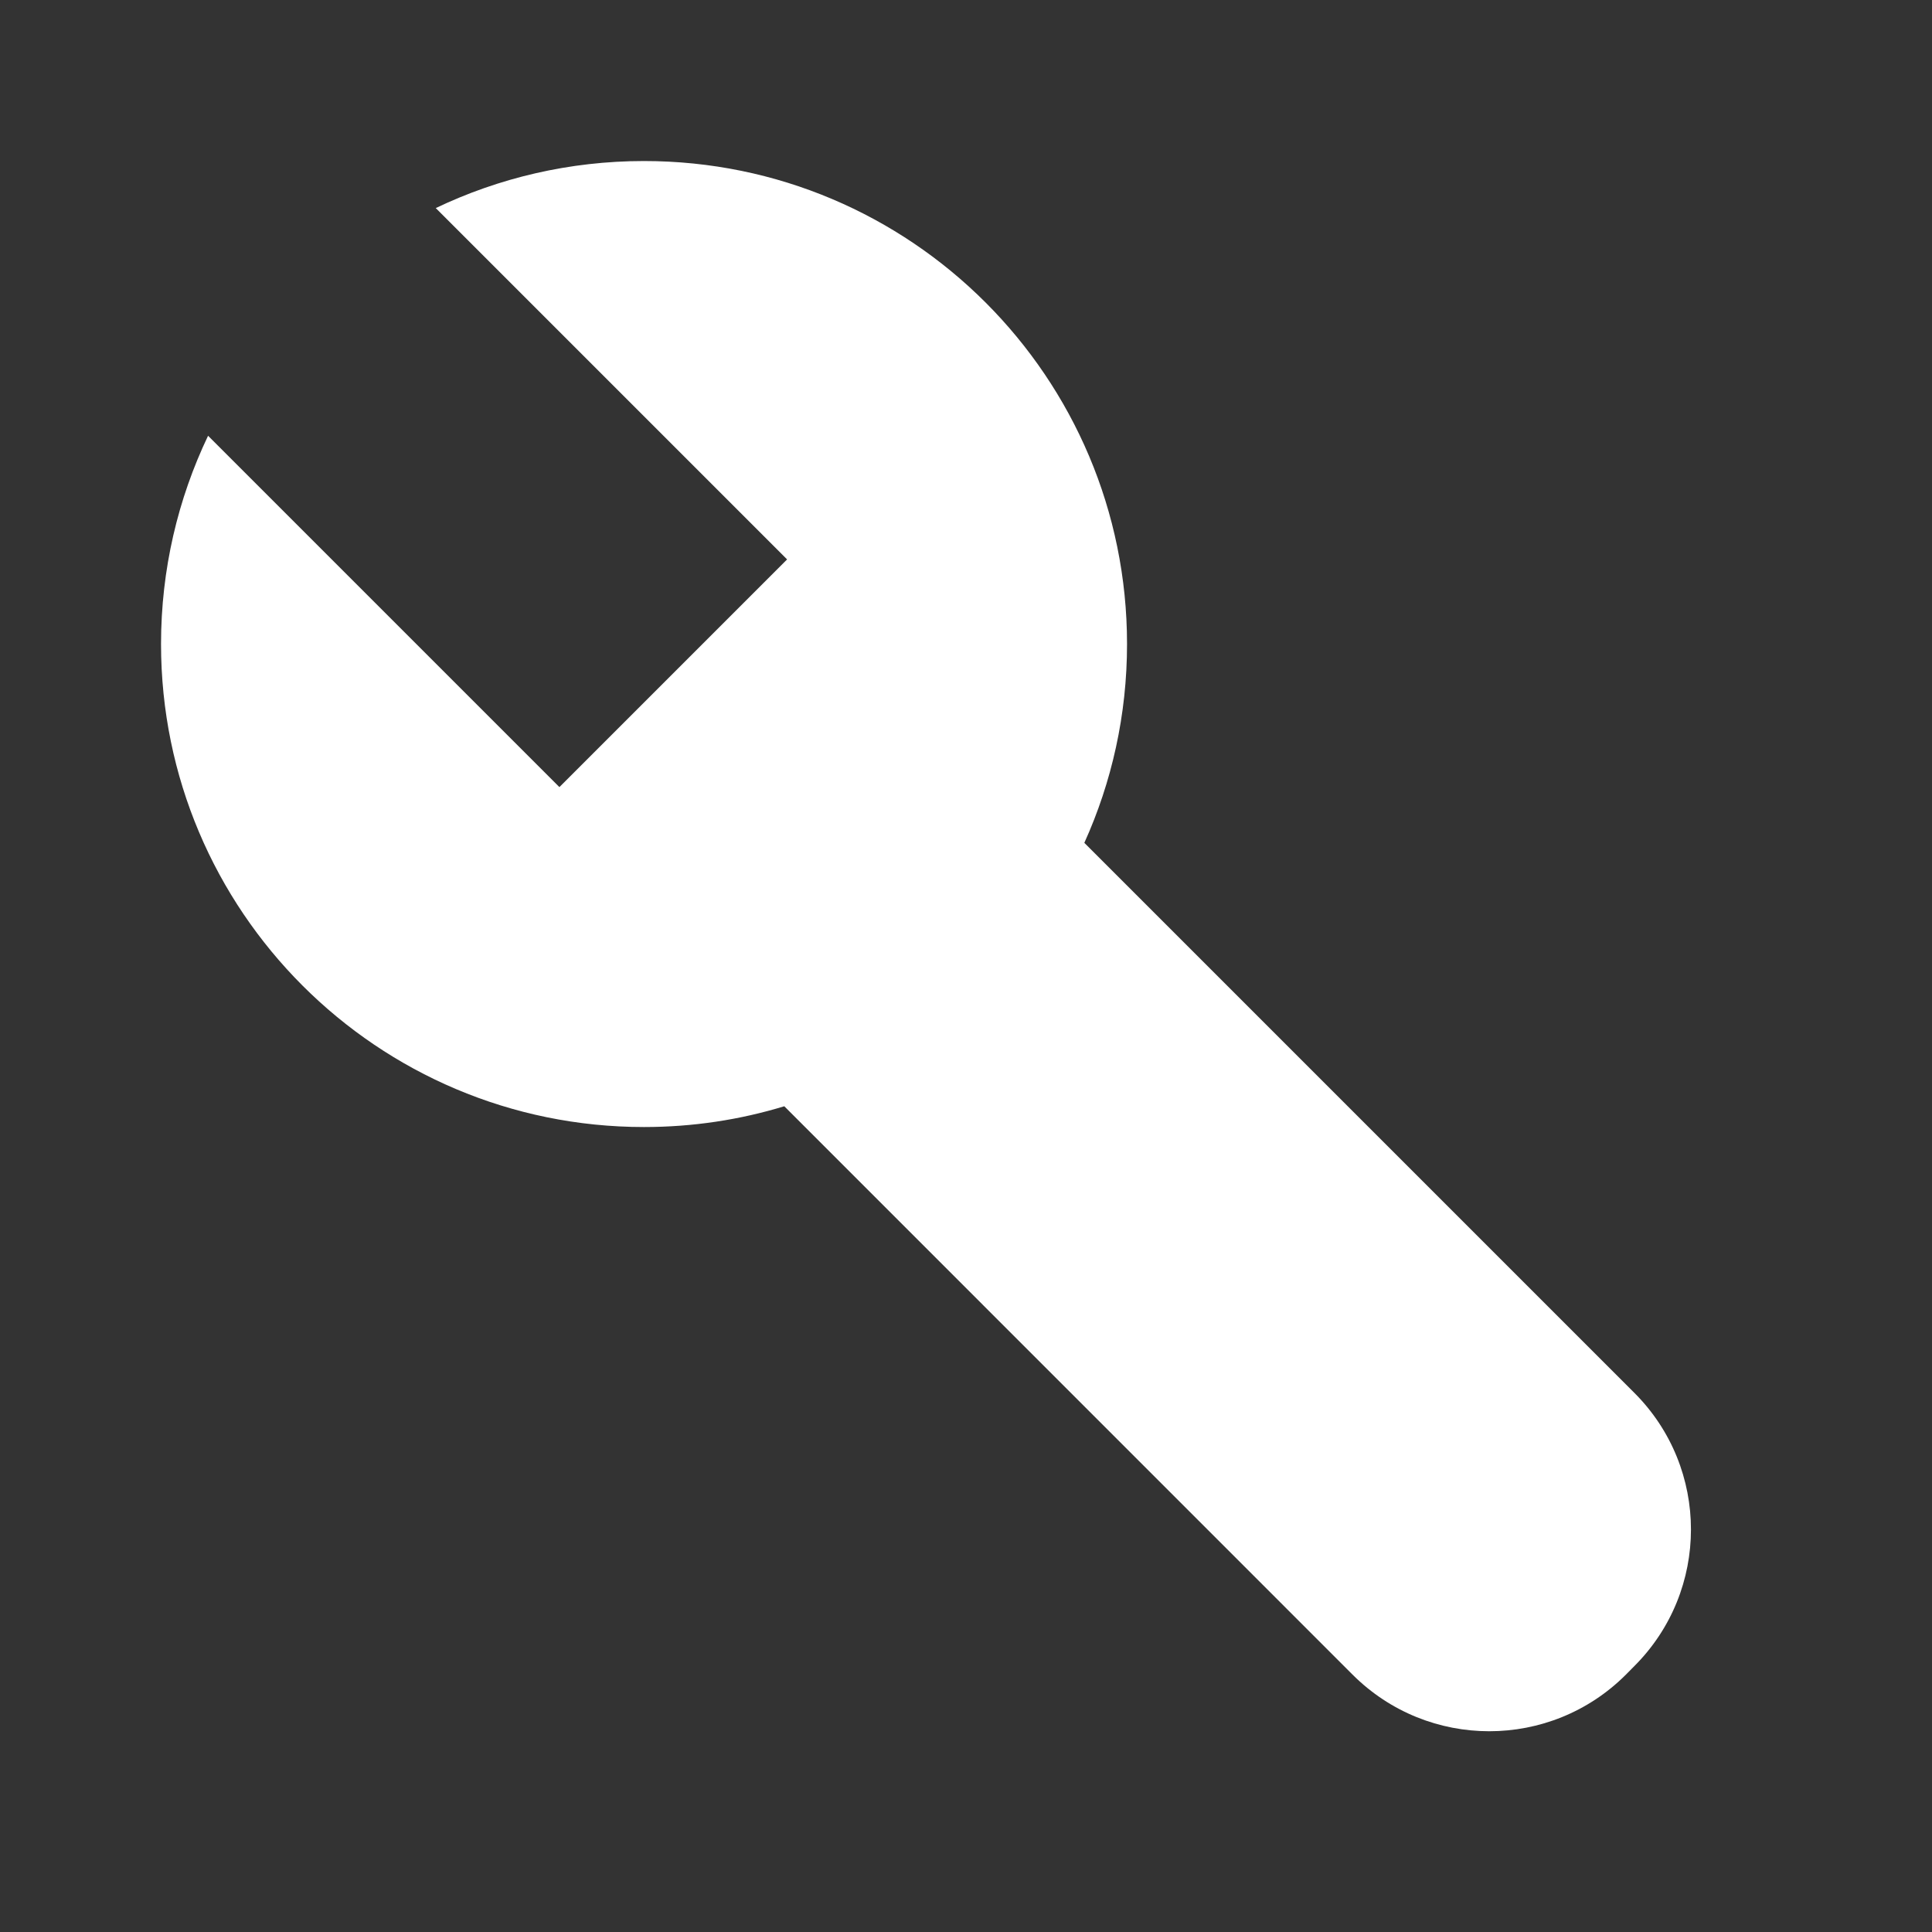 <svg width="20" height="20" viewBox="0 0 20 20" fill="none" xmlns="http://www.w3.org/2000/svg">
<rect x="0" y="0" width="20" height="20" fill="#333333" stroke="none"/>
<path fill-rule="evenodd" clip-rule="evenodd" d="M11.225 8.725C11.509 8.097 11.667 7.4 11.667 6.667C11.667 3.905 9.428 1.667 6.667 1.667C5.895 1.667 5.164 1.842 4.511 2.154L8.148 5.791L5.791 8.148L2.154 4.511C1.842 5.164 1.667 5.895 1.667 6.667C1.667 9.428 3.905 11.667 6.667 11.667C7.172 11.667 7.659 11.592 8.119 11.452L14.002 17.336C14.784 18.117 16.05 18.117 16.831 17.336L16.919 17.247C17.7 16.466 17.7 15.2 16.919 14.419L11.225 8.725Z" fill="white"/>
</svg>

